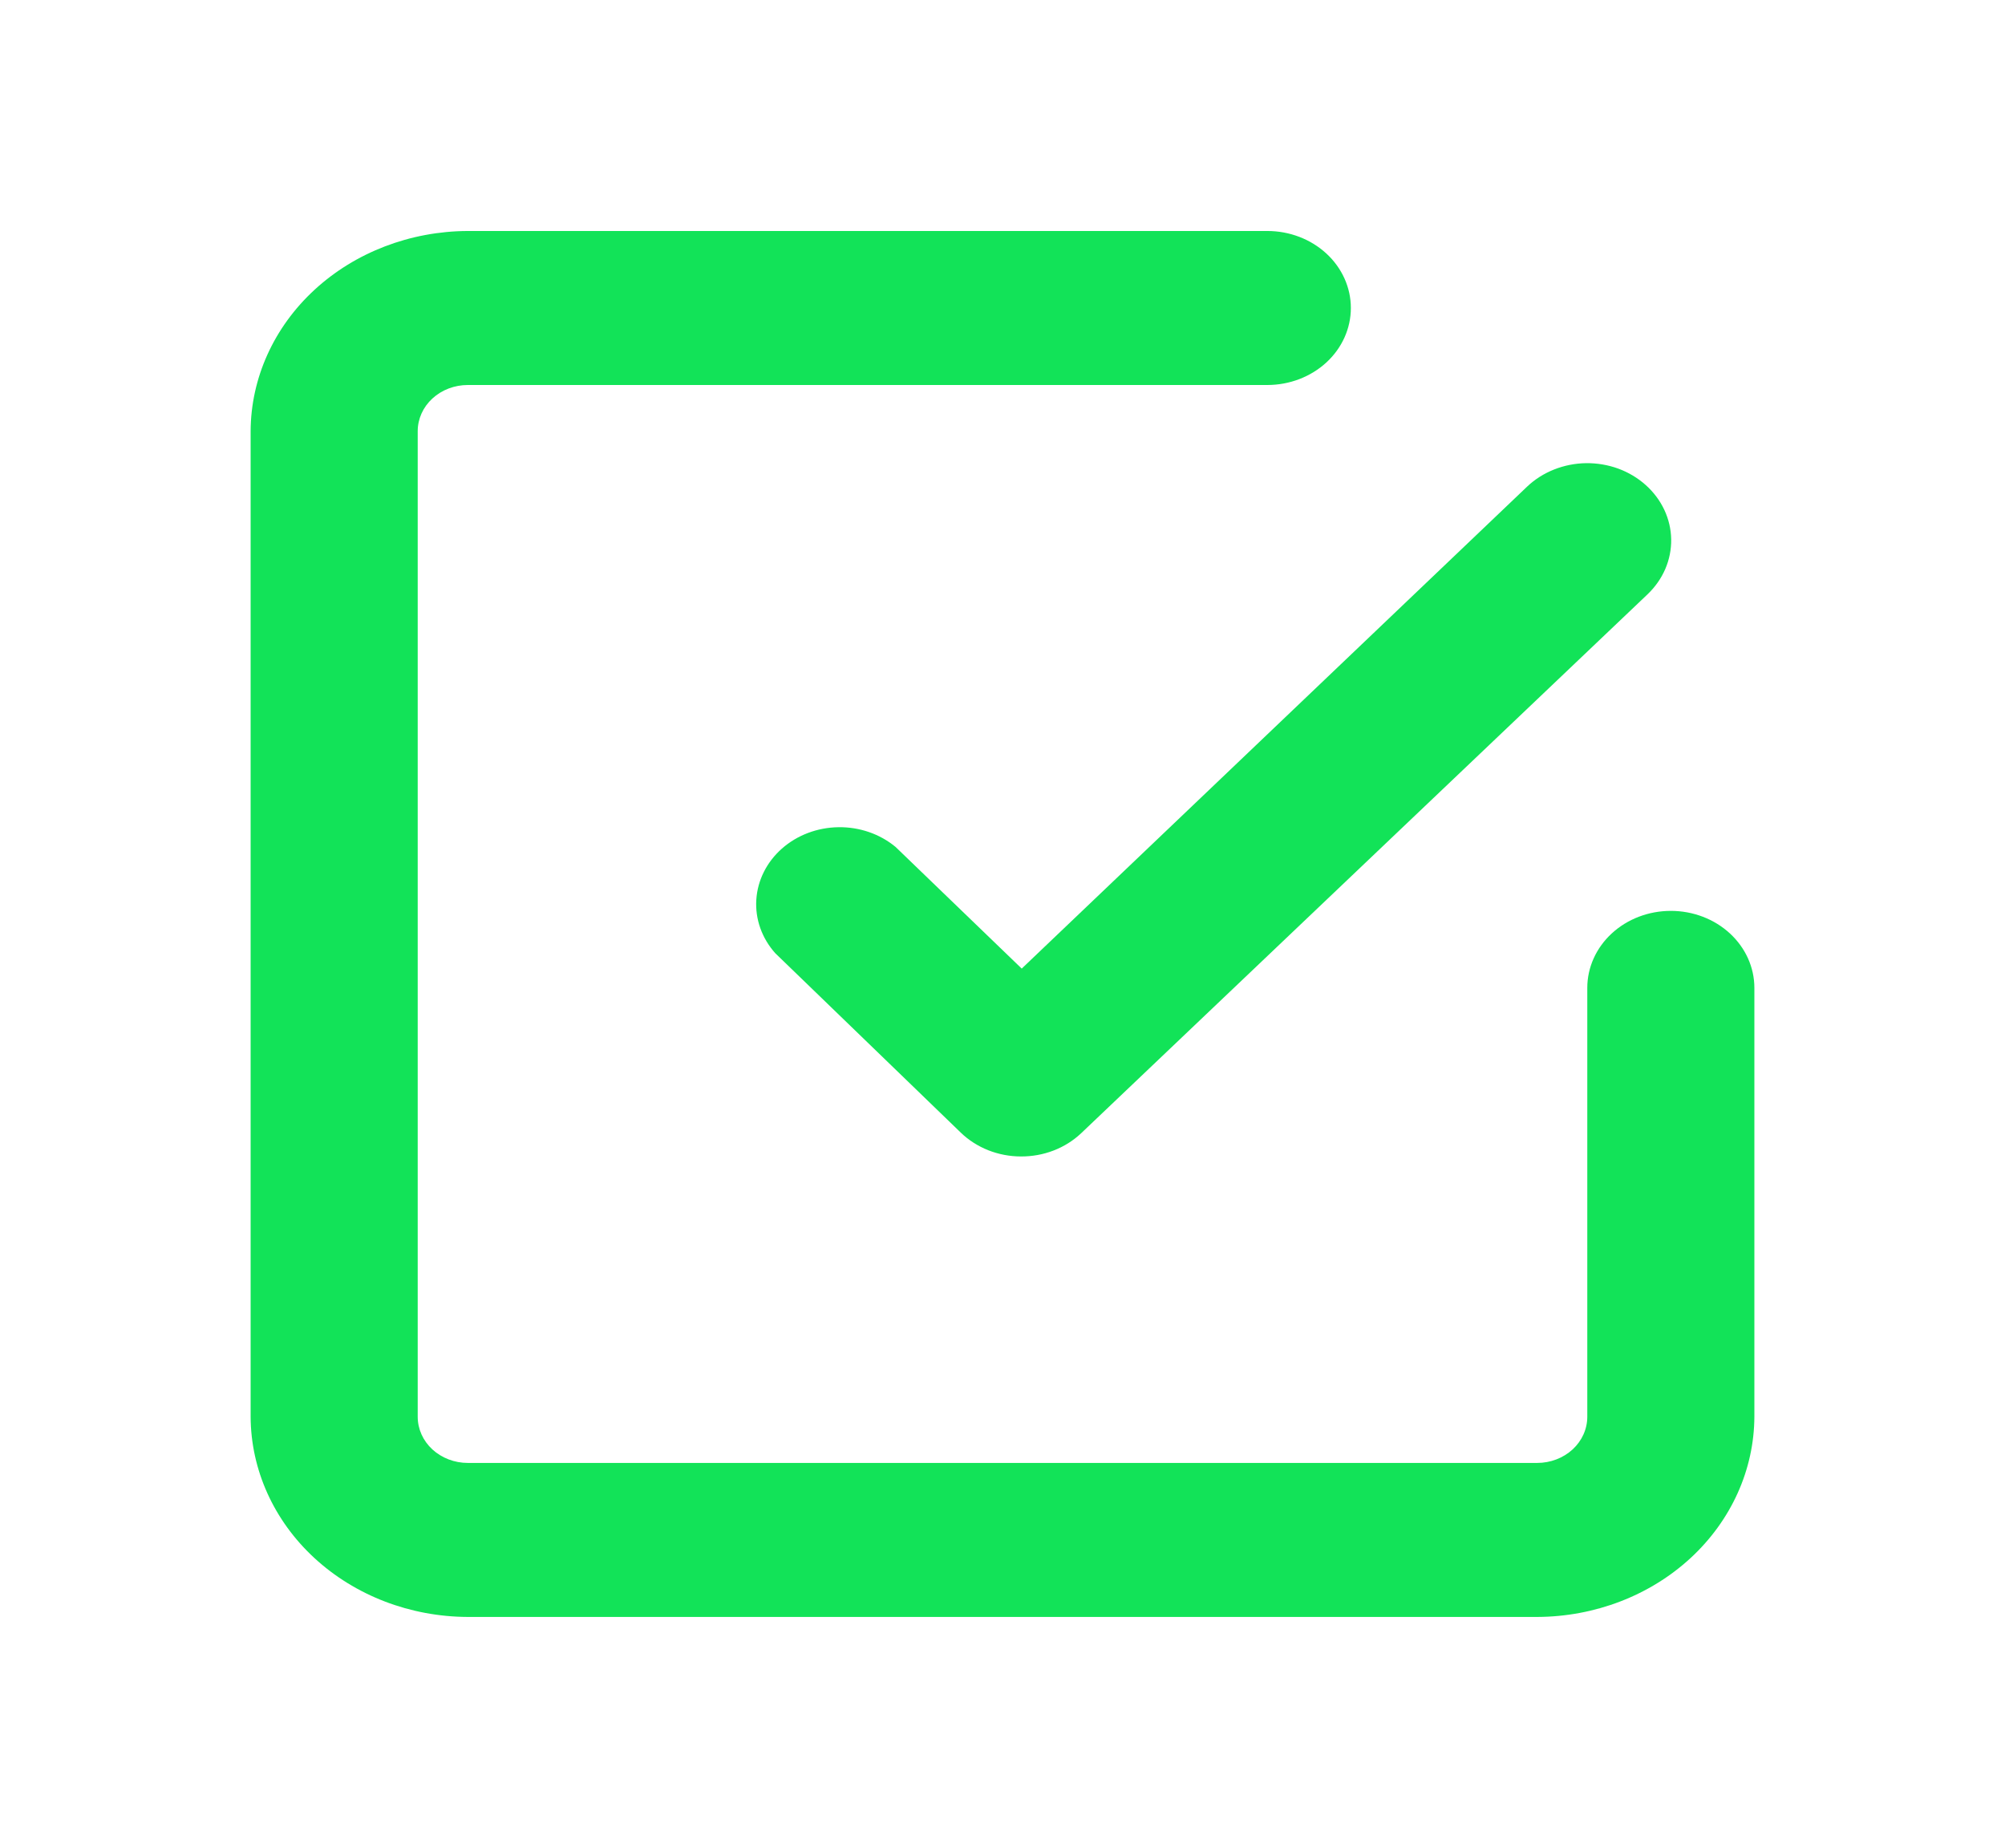 <svg width="51" height="47" viewBox="0 0 51 47" fill="none" xmlns="http://www.w3.org/2000/svg">
<path d="M42.5 23.167C41.936 23.167 41.396 23.373 40.997 23.741C40.599 24.108 40.375 24.606 40.375 25.125V36.033C40.375 36.345 40.241 36.644 40.002 36.864C39.763 37.084 39.438 37.208 39.1 37.208H11.9C11.562 37.208 11.238 37.084 10.998 36.864C10.759 36.644 10.625 36.345 10.625 36.033V10.967C10.625 10.655 10.759 10.356 10.998 10.136C11.238 9.915 11.562 9.792 11.9 9.792H32.236C32.8 9.792 33.34 9.585 33.739 9.218C34.137 8.851 34.361 8.353 34.361 7.833C34.361 7.314 34.137 6.816 33.739 6.449C33.34 6.081 32.8 5.875 32.236 5.875H11.9C10.436 5.88 9.034 6.418 7.999 7.372C6.964 8.326 6.381 9.618 6.375 10.967V36.033C6.381 37.382 6.964 38.674 7.999 39.628C9.034 40.582 10.436 41.12 11.9 41.125H39.1C40.564 41.12 41.966 40.582 43.001 39.628C44.035 38.674 44.619 37.382 44.625 36.033V25.125C44.625 24.606 44.401 24.108 44.003 23.741C43.604 23.373 43.064 23.167 42.5 23.167Z" fill="#12E358"/>
<path d="M22.78 21.541C22.381 21.21 21.862 21.031 21.325 21.039C20.789 21.047 20.276 21.241 19.889 21.583C19.502 21.925 19.269 22.389 19.238 22.883C19.206 23.376 19.379 23.862 19.72 24.244L24.438 28.806C24.635 28.997 24.872 29.149 25.135 29.254C25.398 29.358 25.681 29.413 25.968 29.413C26.252 29.415 26.534 29.364 26.797 29.263C27.06 29.162 27.298 29.013 27.497 28.826L41.905 15.118C42.1 14.932 42.254 14.714 42.358 14.474C42.461 14.234 42.513 13.977 42.509 13.719C42.505 13.461 42.446 13.206 42.335 12.969C42.224 12.732 42.063 12.517 41.862 12.337C41.661 12.157 41.424 12.015 41.164 11.919C40.903 11.824 40.625 11.777 40.345 11.78C40.065 11.784 39.788 11.839 39.531 11.941C39.273 12.043 39.04 12.191 38.845 12.376L25.989 24.635L22.78 21.541Z" fill="#12E358"/>
</svg>
